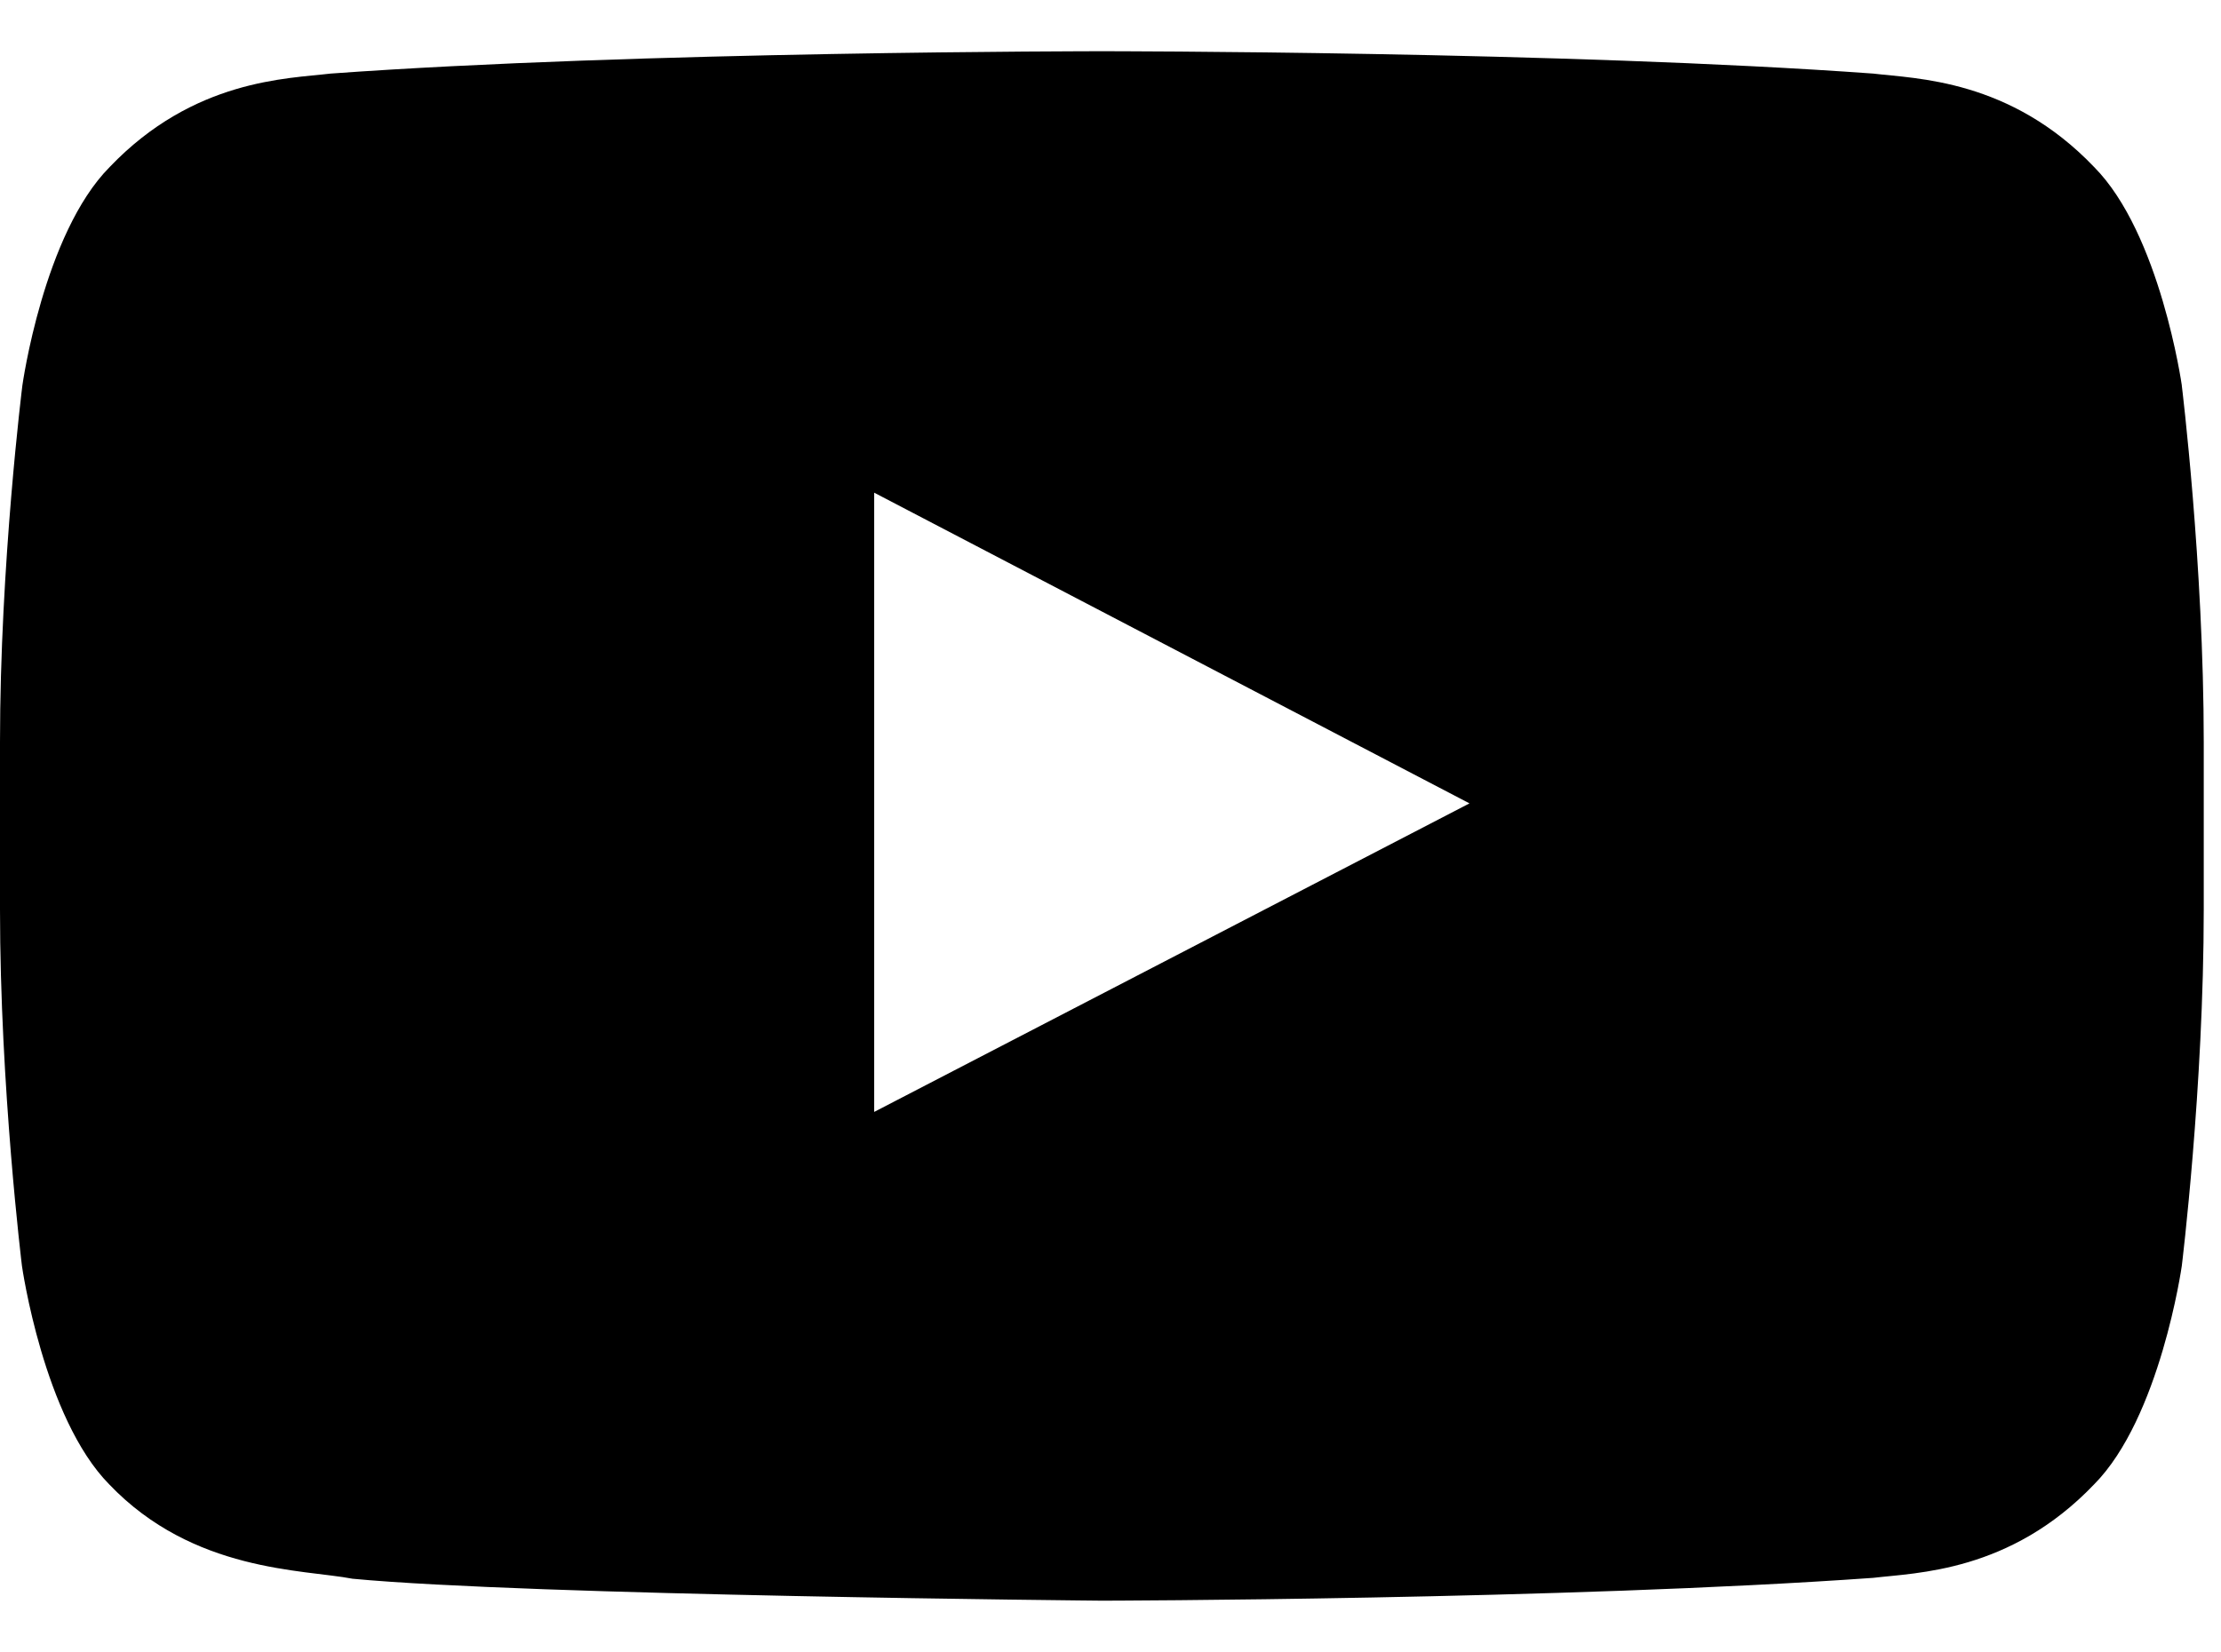 <!-- Generated by IcoMoon.io -->
<svg version="1.1" xmlns="http://www.w3.org/2000/svg" width="43" height="32" viewBox="0 0 43 32">
<path d="M42.242 7.466c0 0-0.417-2.942-1.7-4.233-1.625-1.7-3.442-1.708-4.275-1.808-5.967-0.433-14.925-0.433-14.925-0.433h-0.017c0 0-8.958 0-14.925 0.433-0.833 0.1-2.65 0.108-4.275 1.808-1.283 1.292-1.692 4.233-1.692 4.233s-0.433 3.458-0.433 6.908v3.233c0 3.45 0.425 6.908 0.425 6.908s0.417 2.942 1.692 4.233c1.625 1.7 3.758 1.642 4.708 1.825 3.417 0.325 14.508 0.425 14.508 0.425s8.967-0.017 14.933-0.442c0.833-0.1 2.65-0.108 4.275-1.808 1.283-1.292 1.7-4.233 1.7-4.233s0.425-3.45 0.425-6.908v-3.233c0-3.45-0.425-6.908-0.425-6.908zM16.925 21.533v-11.992l11.525 6.017-11.525 5.975z"></path>
</svg>
